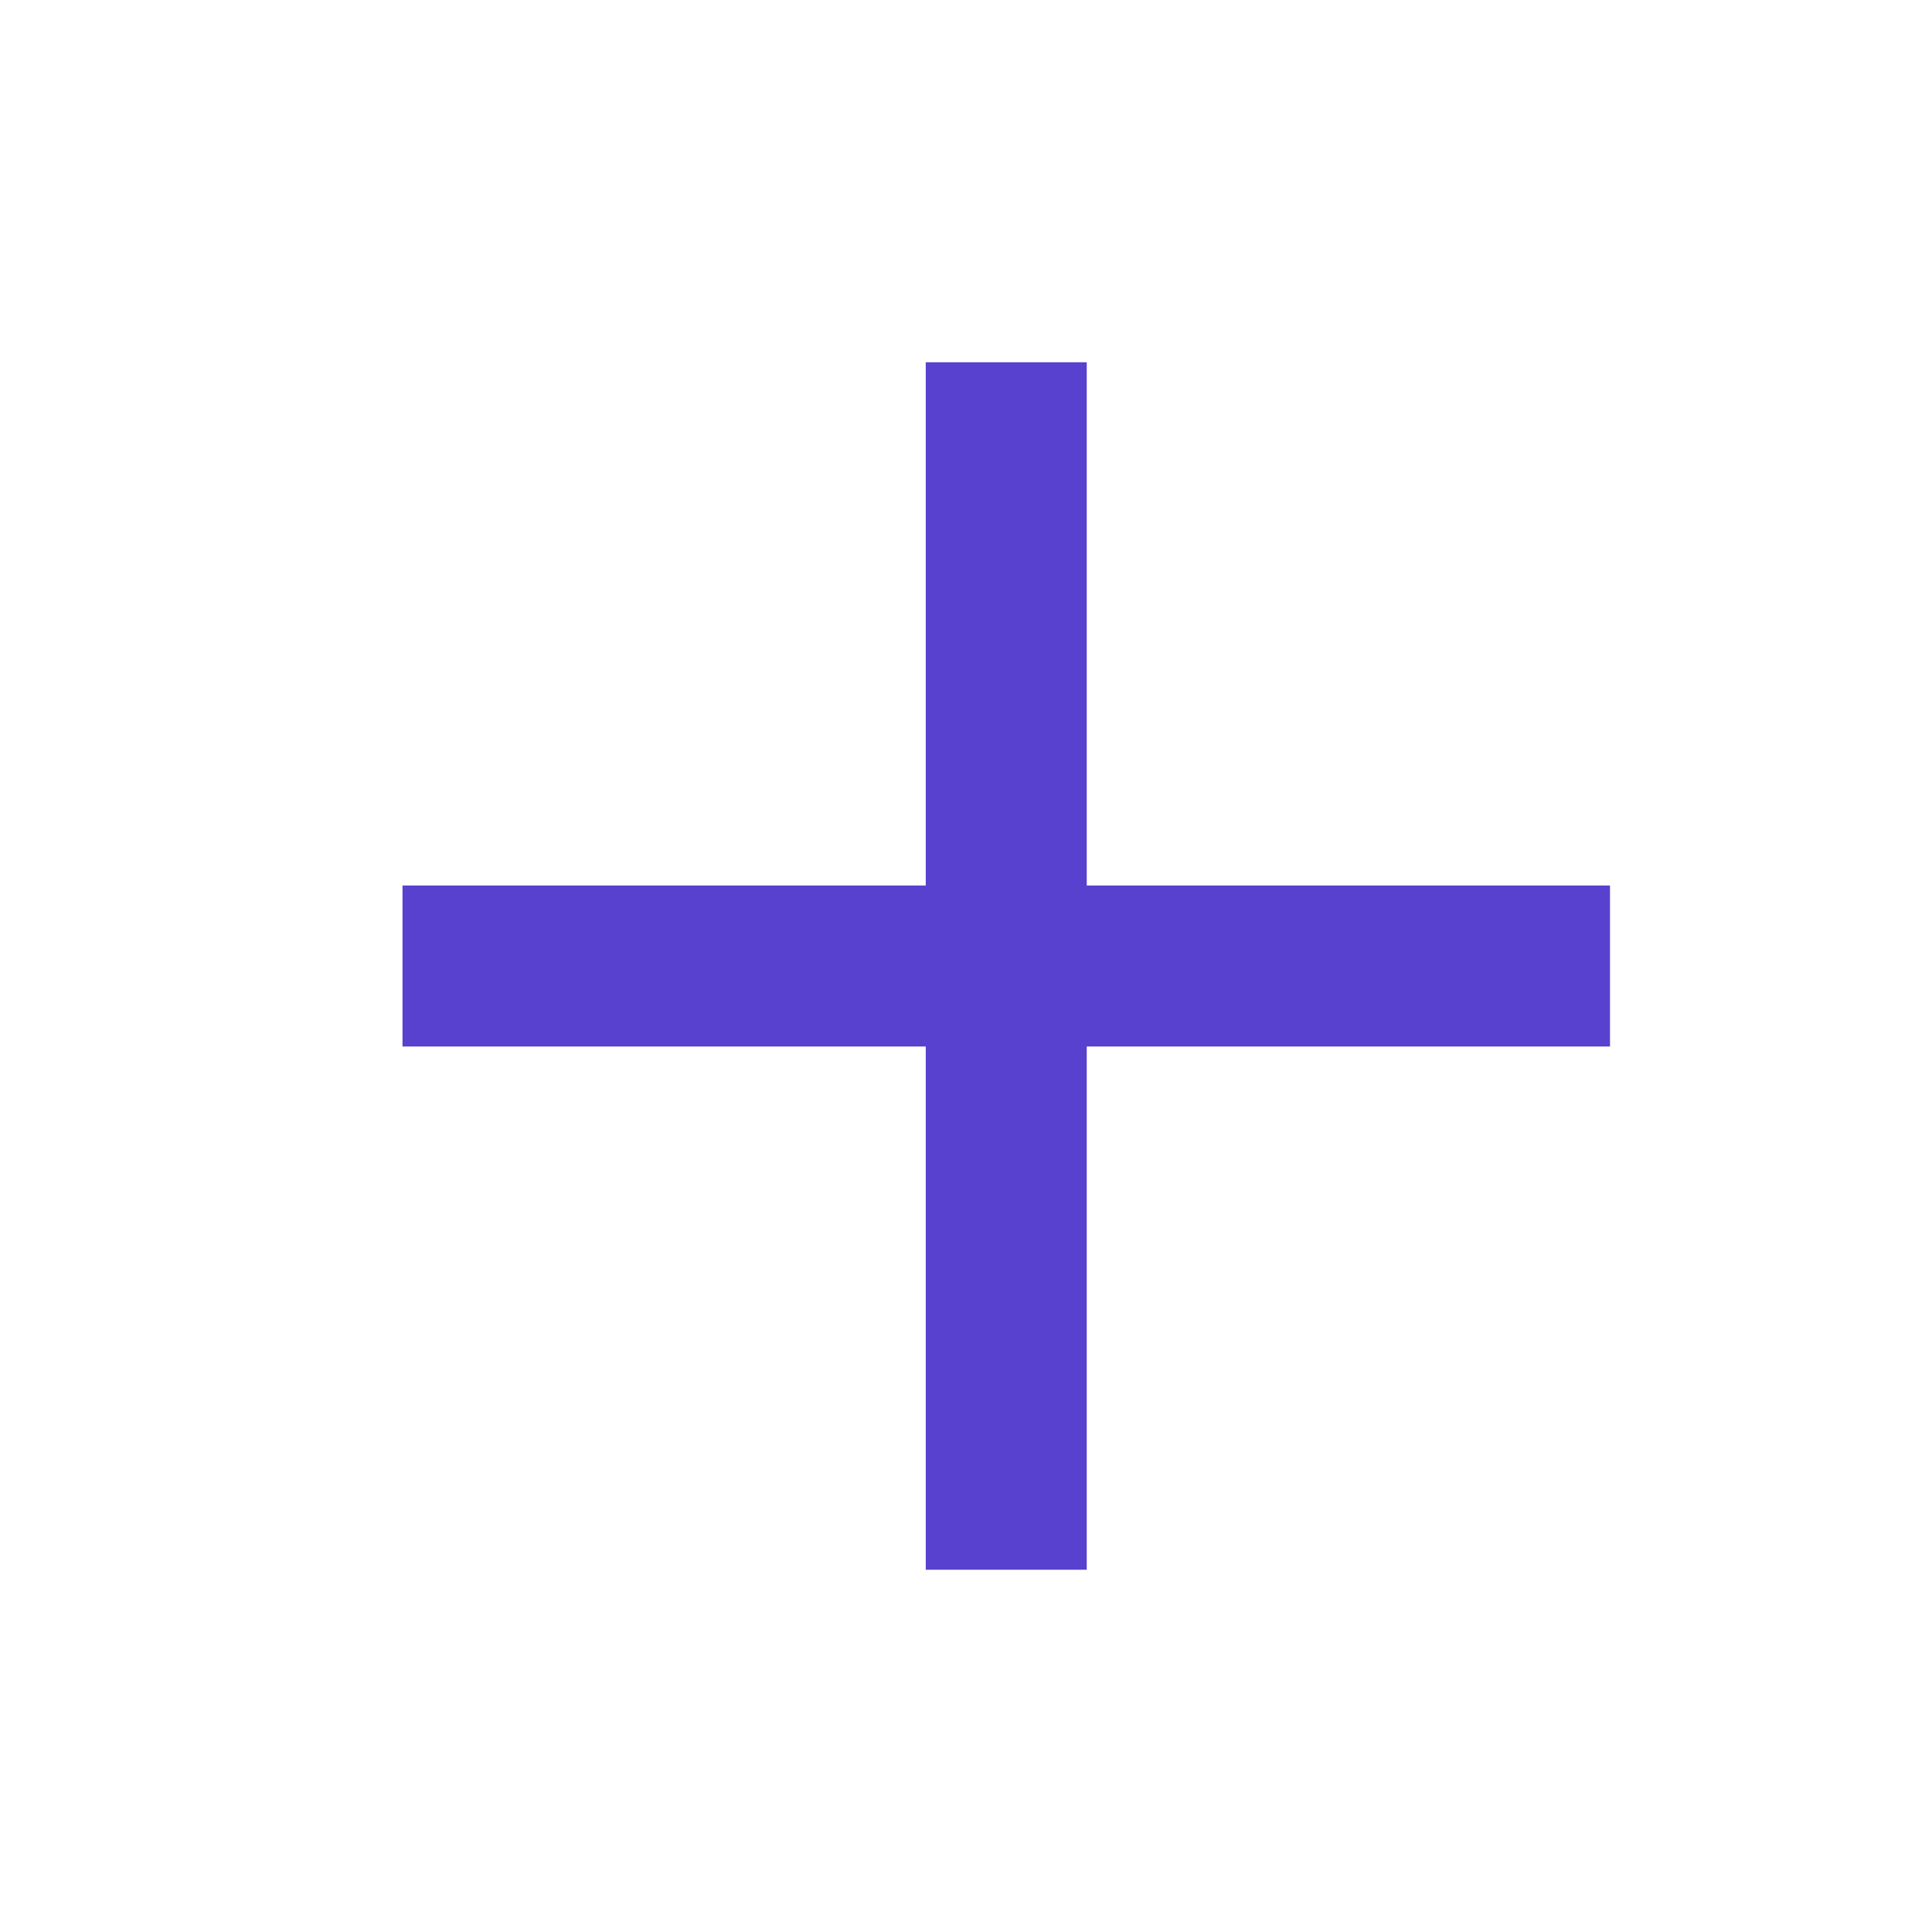 <svg xmlns="http://www.w3.org/2000/svg" width="24" height="24" viewBox="0 0 24 24"><defs><style>.a{fill:none;}.b{fill:#5841ce;}</style></defs><g transform="translate(-1288 -88)"><rect class="a" width="24" height="24" transform="translate(1288 88)"/><path class="b" d="M19.5,13H13v6.5H11V13H4.5V11H11V4.5h2V11h6.5Z" transform="translate(1288.5 88)"/></g></svg>